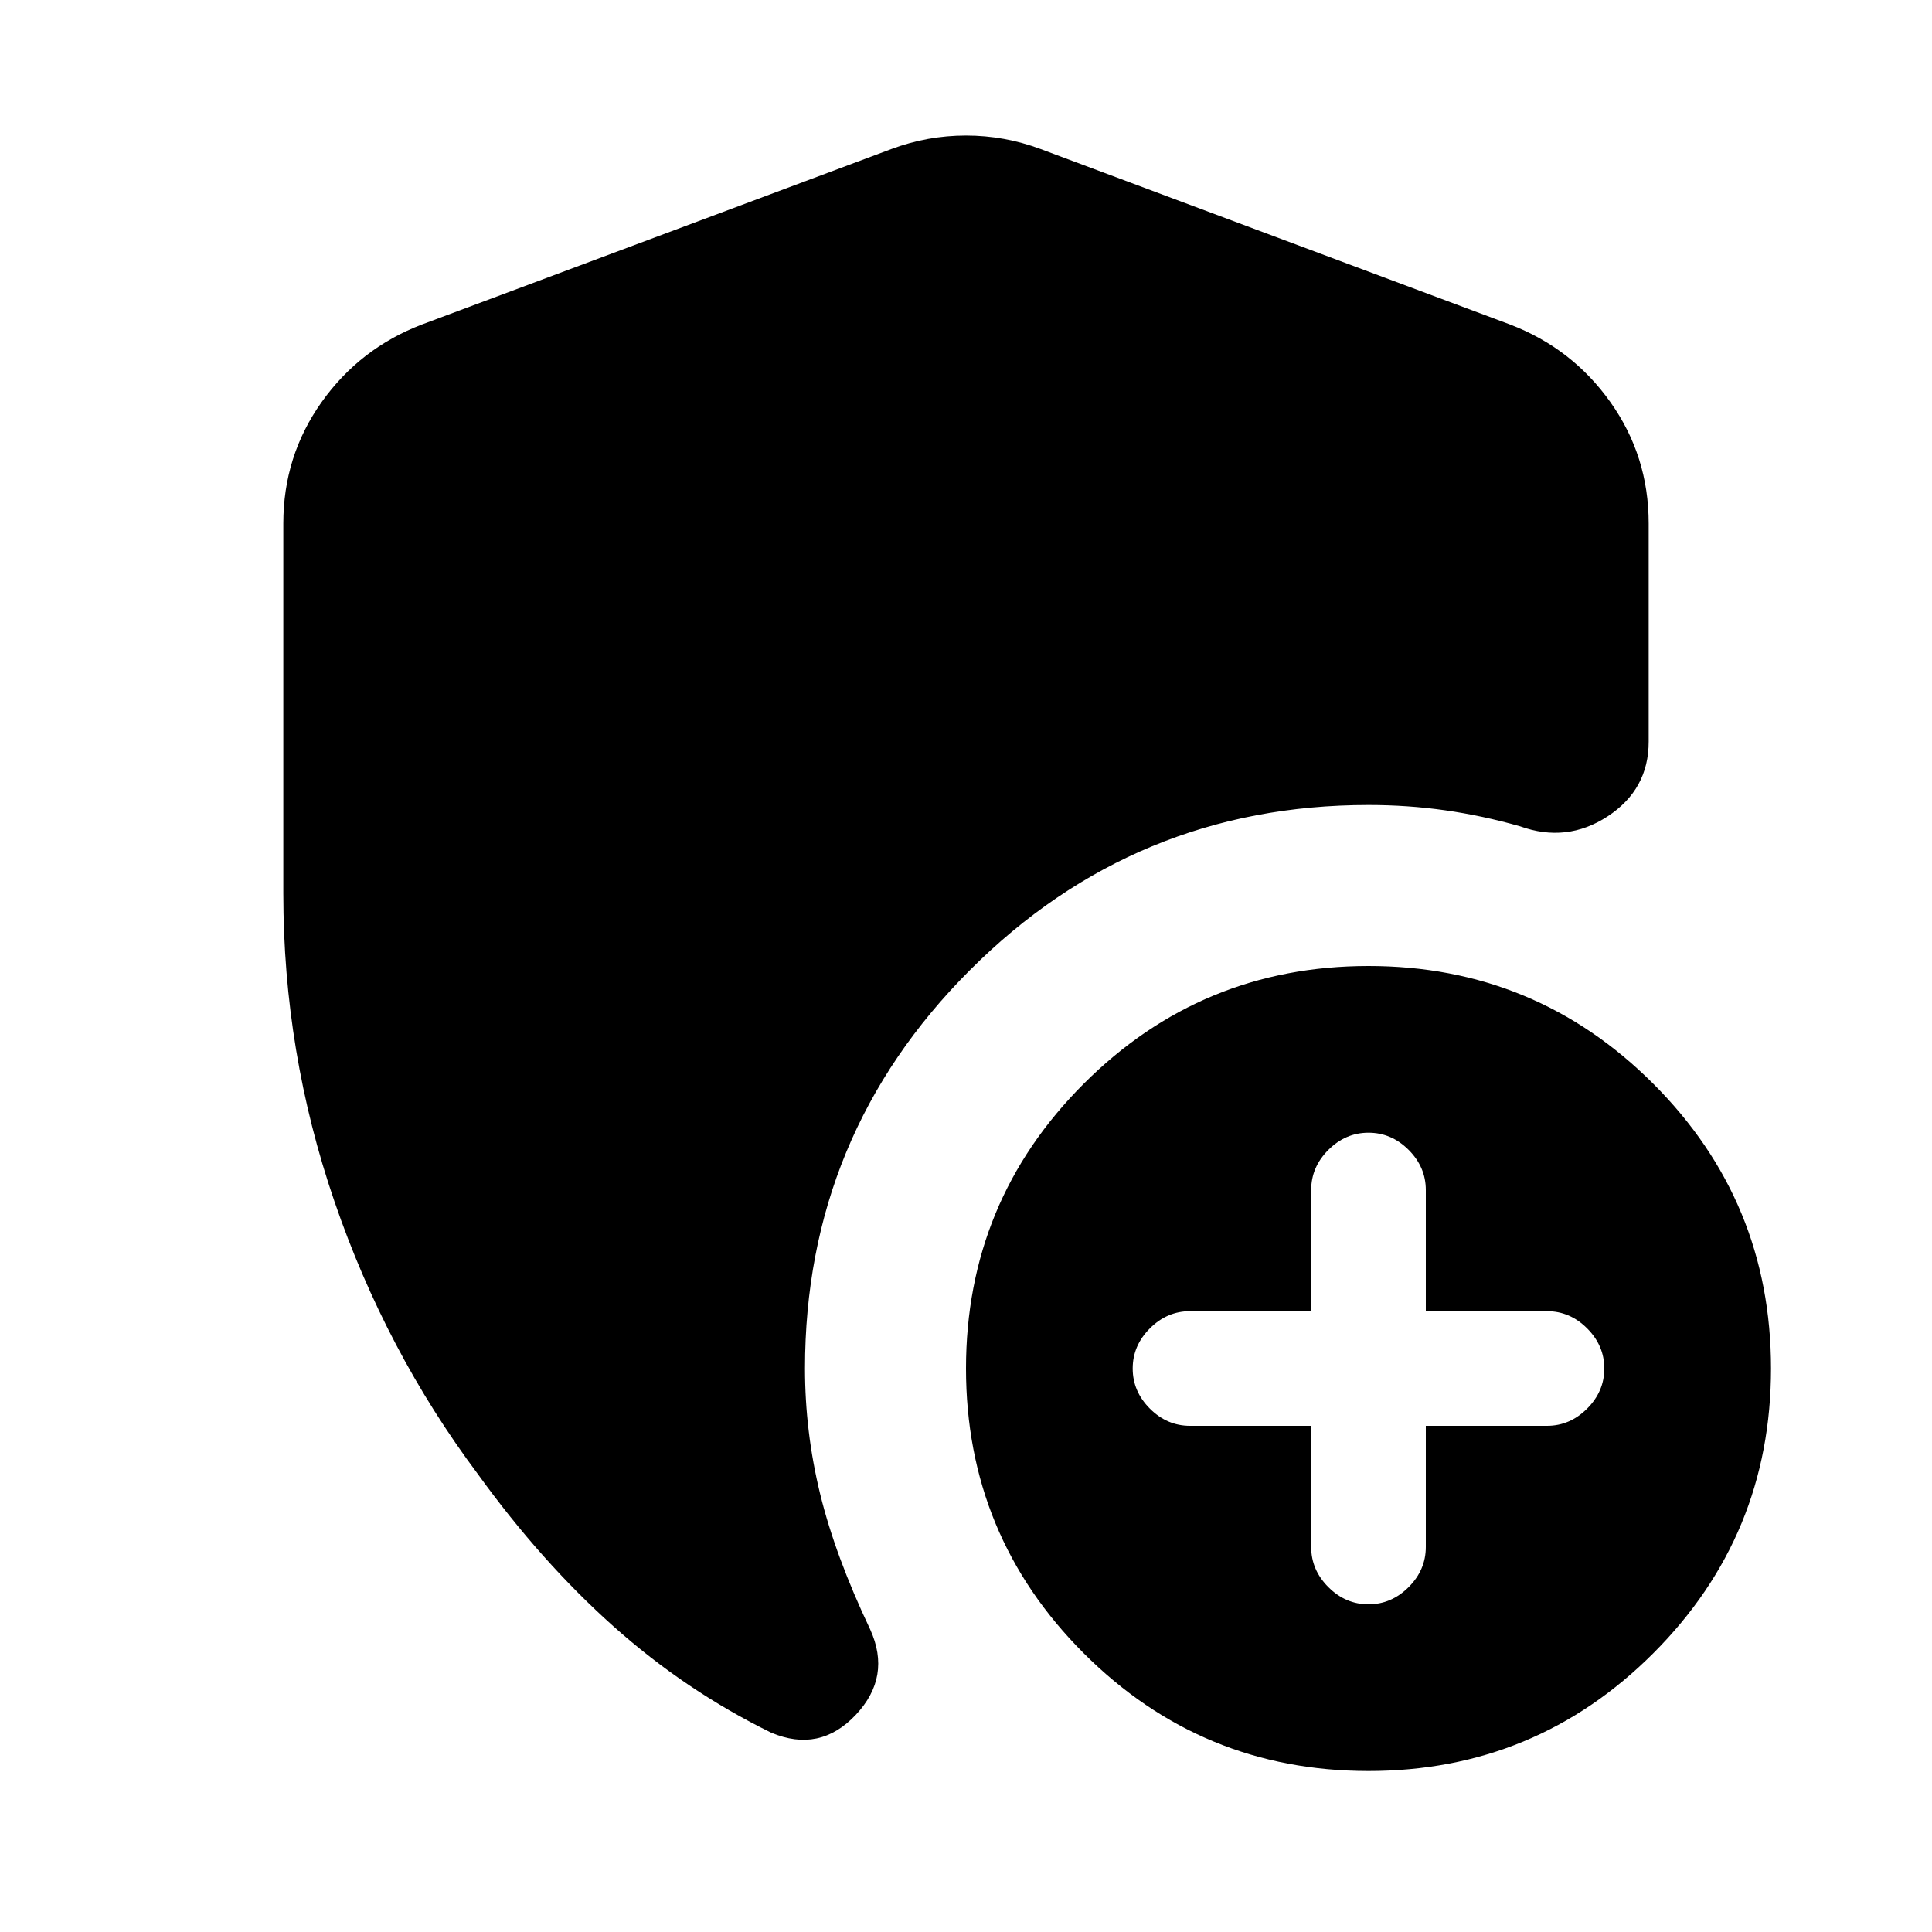 <svg xmlns="http://www.w3.org/2000/svg" height="24" viewBox="0 -960 960 960" width="24"><path d="M651.52-251.52v60.22q0 11.39 8.54 19.93 8.55 8.54 19.94 8.54t19.94-8.54q8.54-8.54 8.54-19.93v-60.22h60.22q11.39 0 19.93-8.54 8.54-8.55 8.54-19.94t-8.54-19.94q-8.54-8.54-19.93-8.54h-60.22v-60.22q0-11.39-8.54-19.93-8.55-8.54-19.94-8.54t-19.94 8.54q-8.54 8.54-8.54 19.93v60.22H591.3q-11.39 0-19.93 8.54-8.54 8.55-8.54 19.94t8.54 19.94q8.54 8.54 19.93 8.54h60.22ZM680-80q-83 0-141.5-58.5T480-280q0-83 58.5-141.5T680-480q83 0 141.5 58.5T880-280q0 83-58.5 141.5T680-80ZM140.78-516v-183.91q0-33.48 19.02-60.26 19.03-26.79 49.94-38.61l233.22-87.18q17.95-6.69 37.04-6.69t37.04 6.69l233.22 87.18q30.91 11.82 49.94 38.61 19.02 26.78 19.02 60.26v108.43q0 23.78-20.37 37.11-20.37 13.33-43.59 4.94-18.56-5.29-37.13-7.93Q699.57-560 680-560q-116 0-198 82t-82 198q0 31.43 7.5 62.22 7.5 30.78 24.89 67.43 10.7 23.52-7.19 42.48-17.9 18.96-41.98 8.83-42.57-20.87-78.42-52.87-35.84-32-67.37-75.65-45.82-61.27-71.24-135.44-25.41-74.17-25.41-153Z"/></svg>
